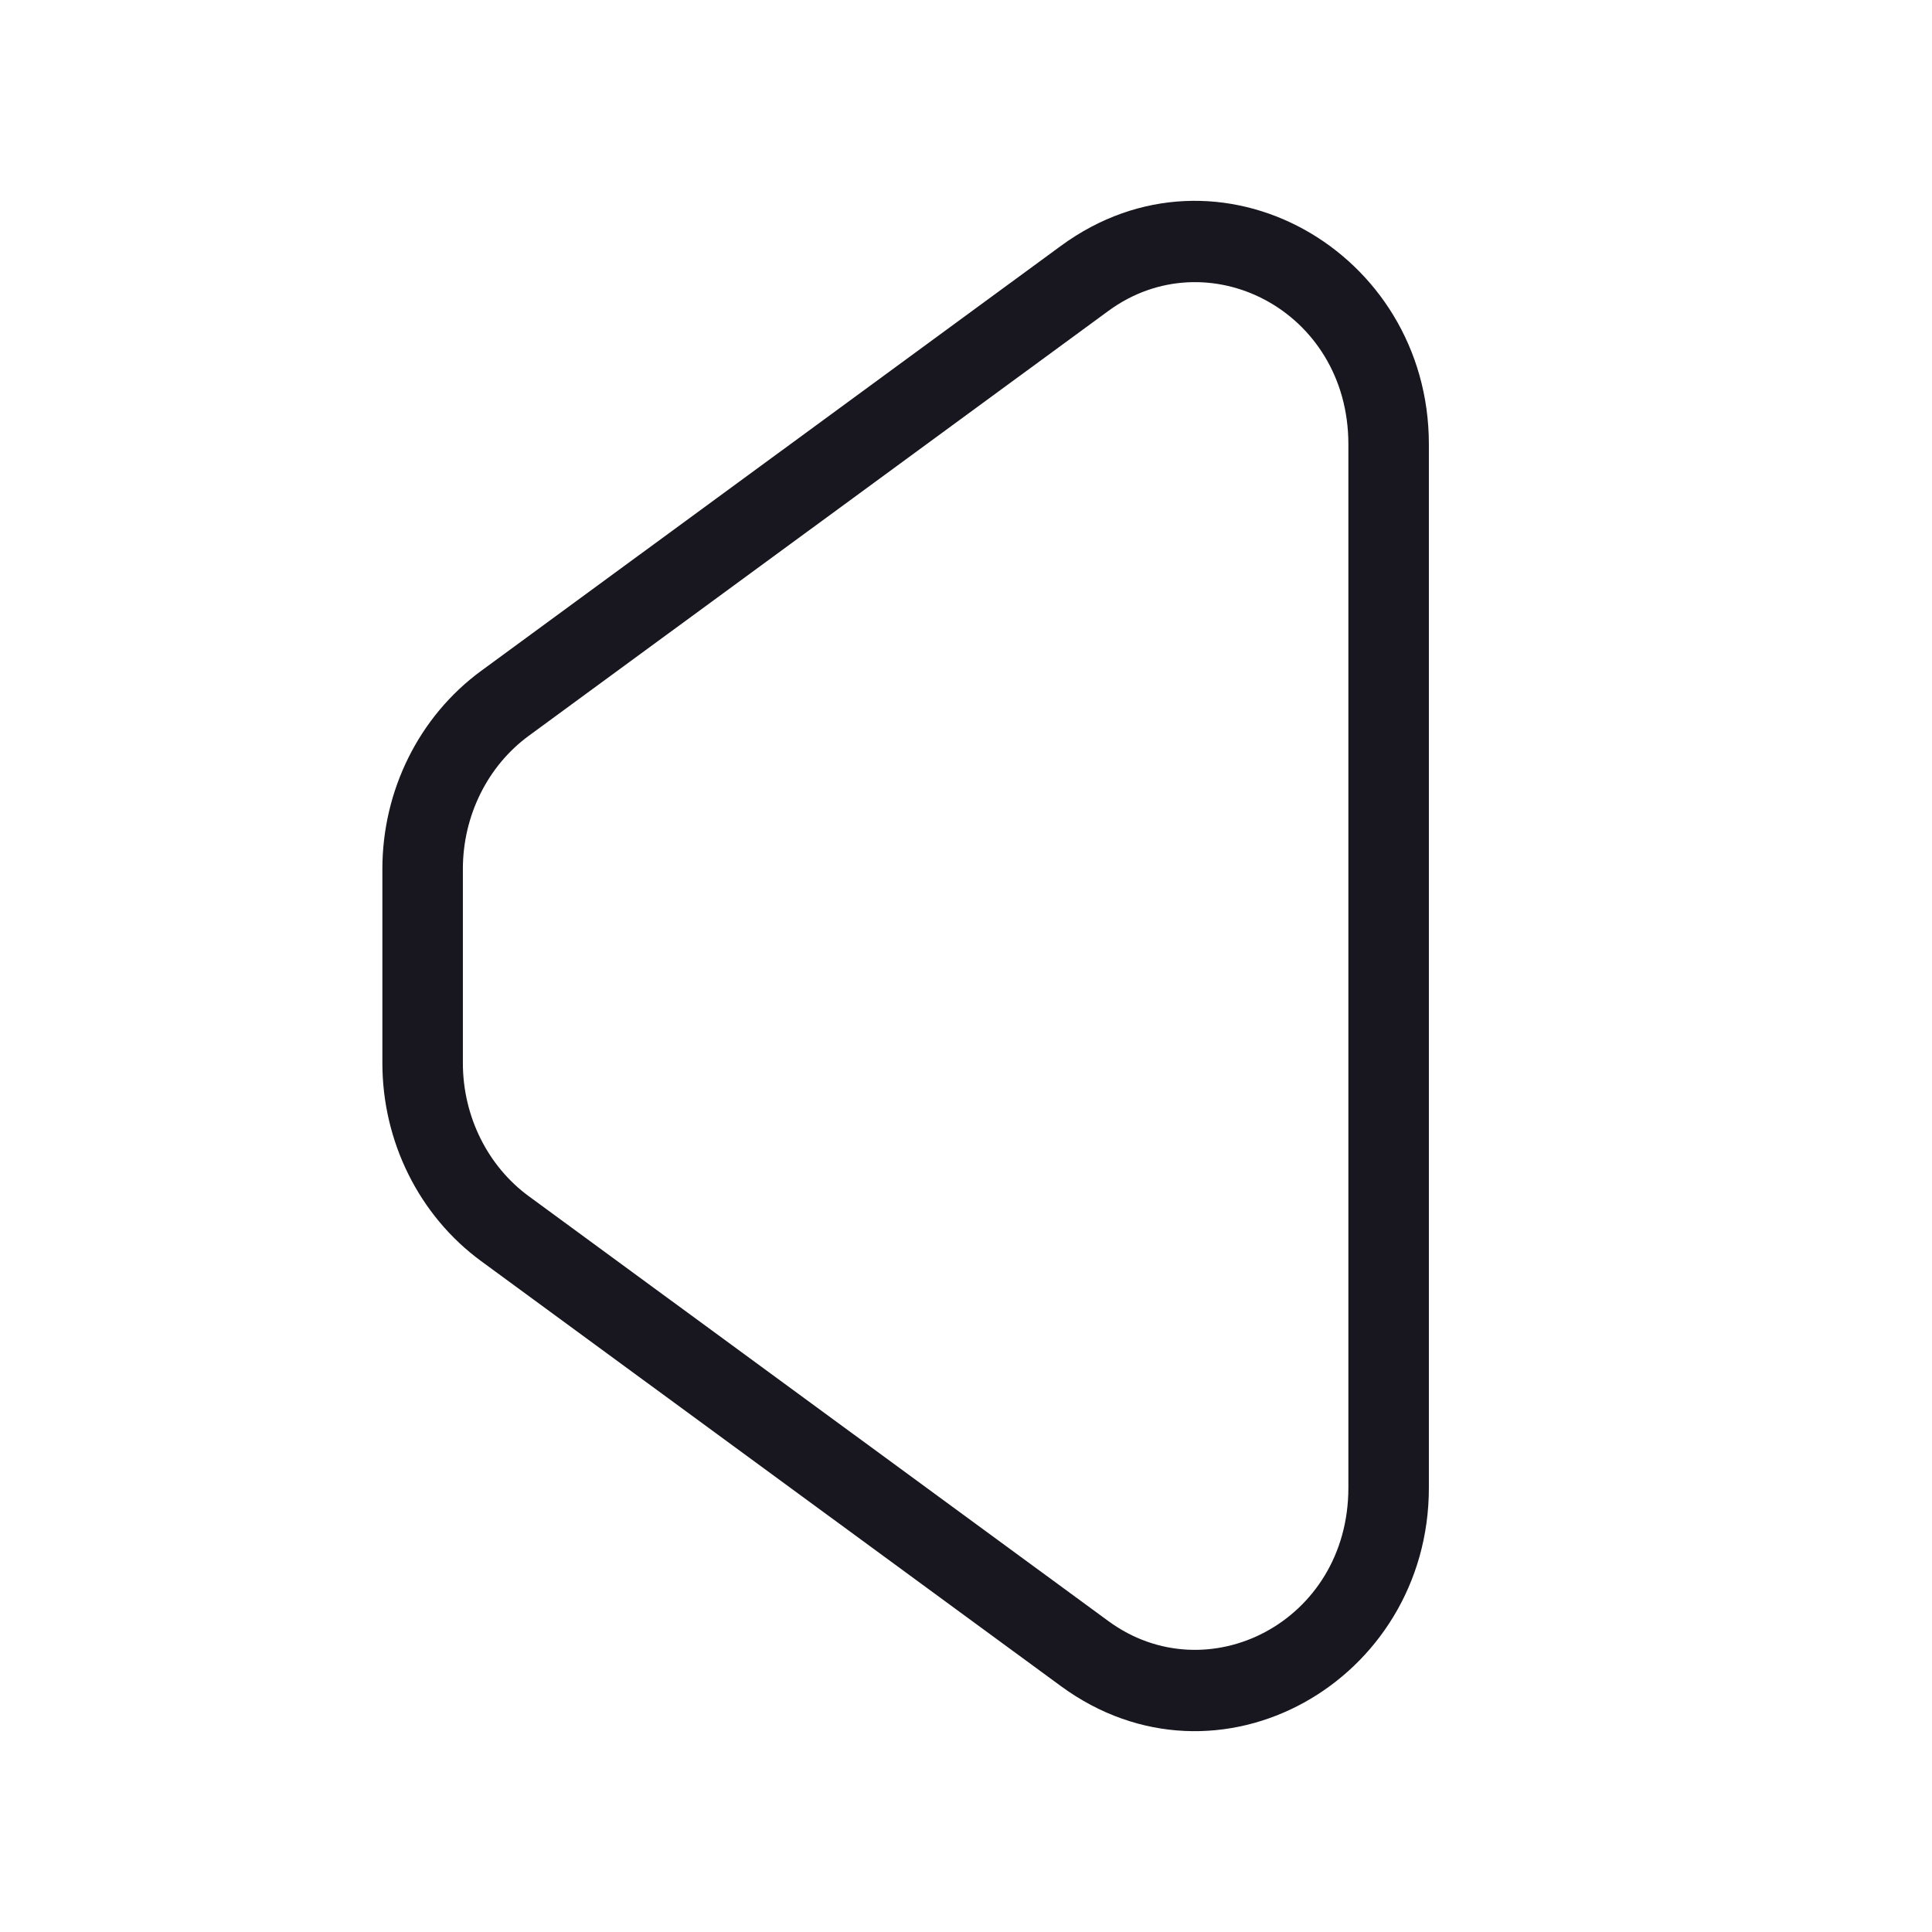 <svg width="24" height="24" viewBox="0 0 24 24" fill="none" xmlns="http://www.w3.org/2000/svg">
<path d="M6.274 15.264L6.569 14.86L6.274 15.264ZM5.25 13.205H4.75H5.25ZM13.474 20.541L13.178 20.945L13.474 20.541ZM13.474 3.459L13.178 3.055V3.055L13.474 3.459ZM6.274 8.736L6.569 9.14L6.274 8.736ZM7.192 8.064L6.896 7.66L7.192 8.064ZM10.303 5.783L10.599 6.186L10.303 5.783ZM13.769 20.138L6.569 14.86L5.978 15.667L13.178 20.945L13.769 20.138ZM5.75 13.205V10.795H4.75V13.205H5.75ZM6.569 14.86C6.061 14.488 5.75 13.871 5.75 13.205H4.75C4.75 14.178 5.203 15.099 5.978 15.667L6.569 14.86ZM16.75 18.482C16.75 20.151 14.994 21.036 13.769 20.138L13.178 20.945C15.134 22.379 17.75 20.881 17.75 18.482H16.75ZM17.75 5.518C17.75 3.119 15.134 1.621 13.178 3.055L13.769 3.862C14.994 2.964 16.75 3.849 16.75 5.518H17.75ZM5.75 10.795C5.75 10.129 6.061 9.512 6.569 9.14L5.978 8.333C5.203 8.901 4.75 9.822 4.75 10.795H5.75ZM6.569 9.14L7.487 8.467L6.896 7.66L5.978 8.333L6.569 9.14ZM16.75 5.518V13.154H17.75V5.518H16.75ZM10.599 6.186L13.769 3.862L13.178 3.055L10.008 5.379L10.599 6.186ZM17.75 18.482V13.154H16.75V18.482H17.75ZM7.487 8.467L10.599 6.186L10.008 5.379L6.896 7.66L7.487 8.467Z" fill="#18161E"/>
</svg>
